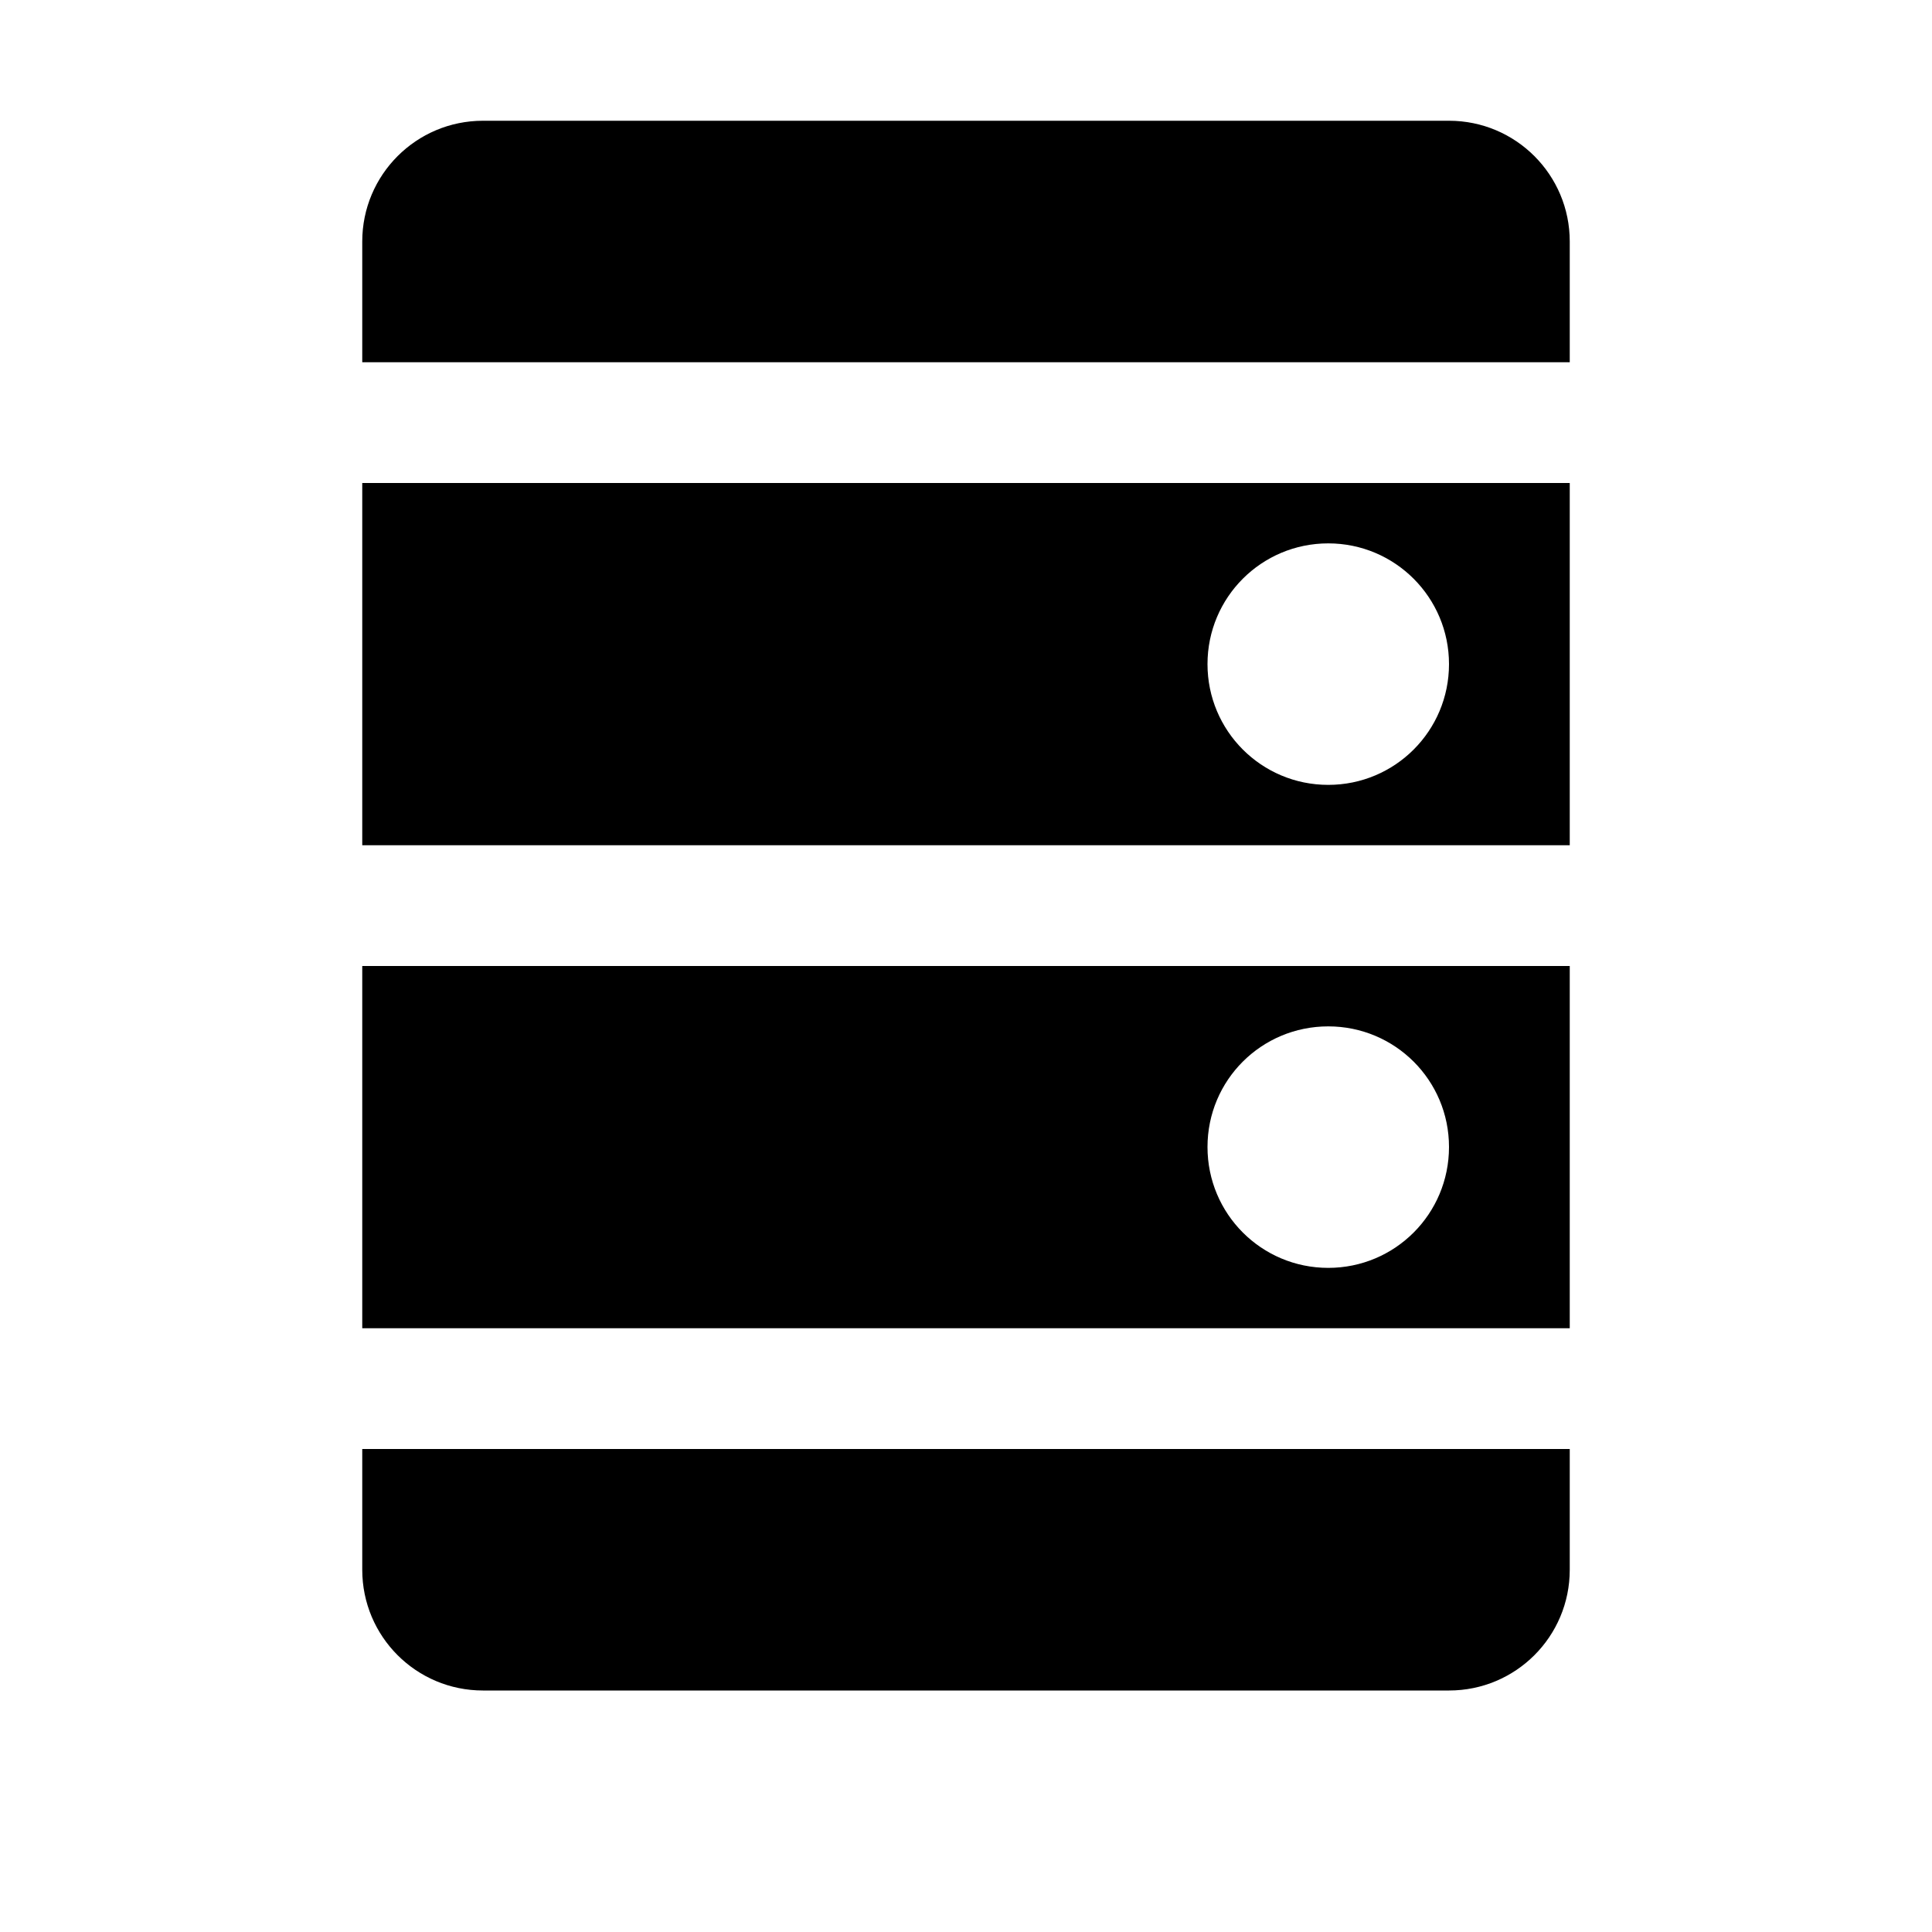 <?xml version="1.0" encoding="utf-8"?>
<!-- Generator: Adobe Illustrator 15.0.0, SVG Export Plug-In  -->
<!DOCTYPE svg PUBLIC "-//W3C//DTD SVG 1.1//EN" "http://www.w3.org/Graphics/SVG/1.1/DTD/svg11.dtd">
<svg version="1.1"
	 xmlns="http://www.w3.org/2000/svg" xmlns:xlink="http://www.w3.org/1999/xlink" xmlns:a="http://ns.adobe.com/AdobeSVGViewerExtensions/3.0/"
	 x="0px" y="0px" width="16px" height="16px" viewBox="8 517.97 16 16" enable-background="new 8 517.97 16 16"
	 xml:space="preserve">
<defs>
</defs>
<rect display="none" fill="#66A19F" width="87" height="2381.97"/>
<path fill-rule="evenodd" clip-rule="evenodd" d="M11,529.97h10v1c0,0.553-0.447,1-1,1h-8c-0.553,0-1-0.447-1-1 M11,519.97
	c0-0.552,0.447-1,1-1h8c0.553,0,1,0.448,1,1v1H11V519.97z M11,525.97h10v3H11V525.97z M11,521.97h10v3H11V521.97z M20,523.47
	c0,0.553-0.447,1-1,1s-1-0.447-1-1c0-0.553,0.447-1,1-1S20,522.918,20,523.47z M20,527.469c0,0.554-0.447,1.001-1,1.001
	s-1-0.447-1-1.001c0-0.554,0.447-0.999,1-0.999S20,526.916,20,527.469z"/>
<rect x="8" y="517.97" display="none" opacity="0.2" fill="#E94E47" width="16" height="16"/>
</svg>